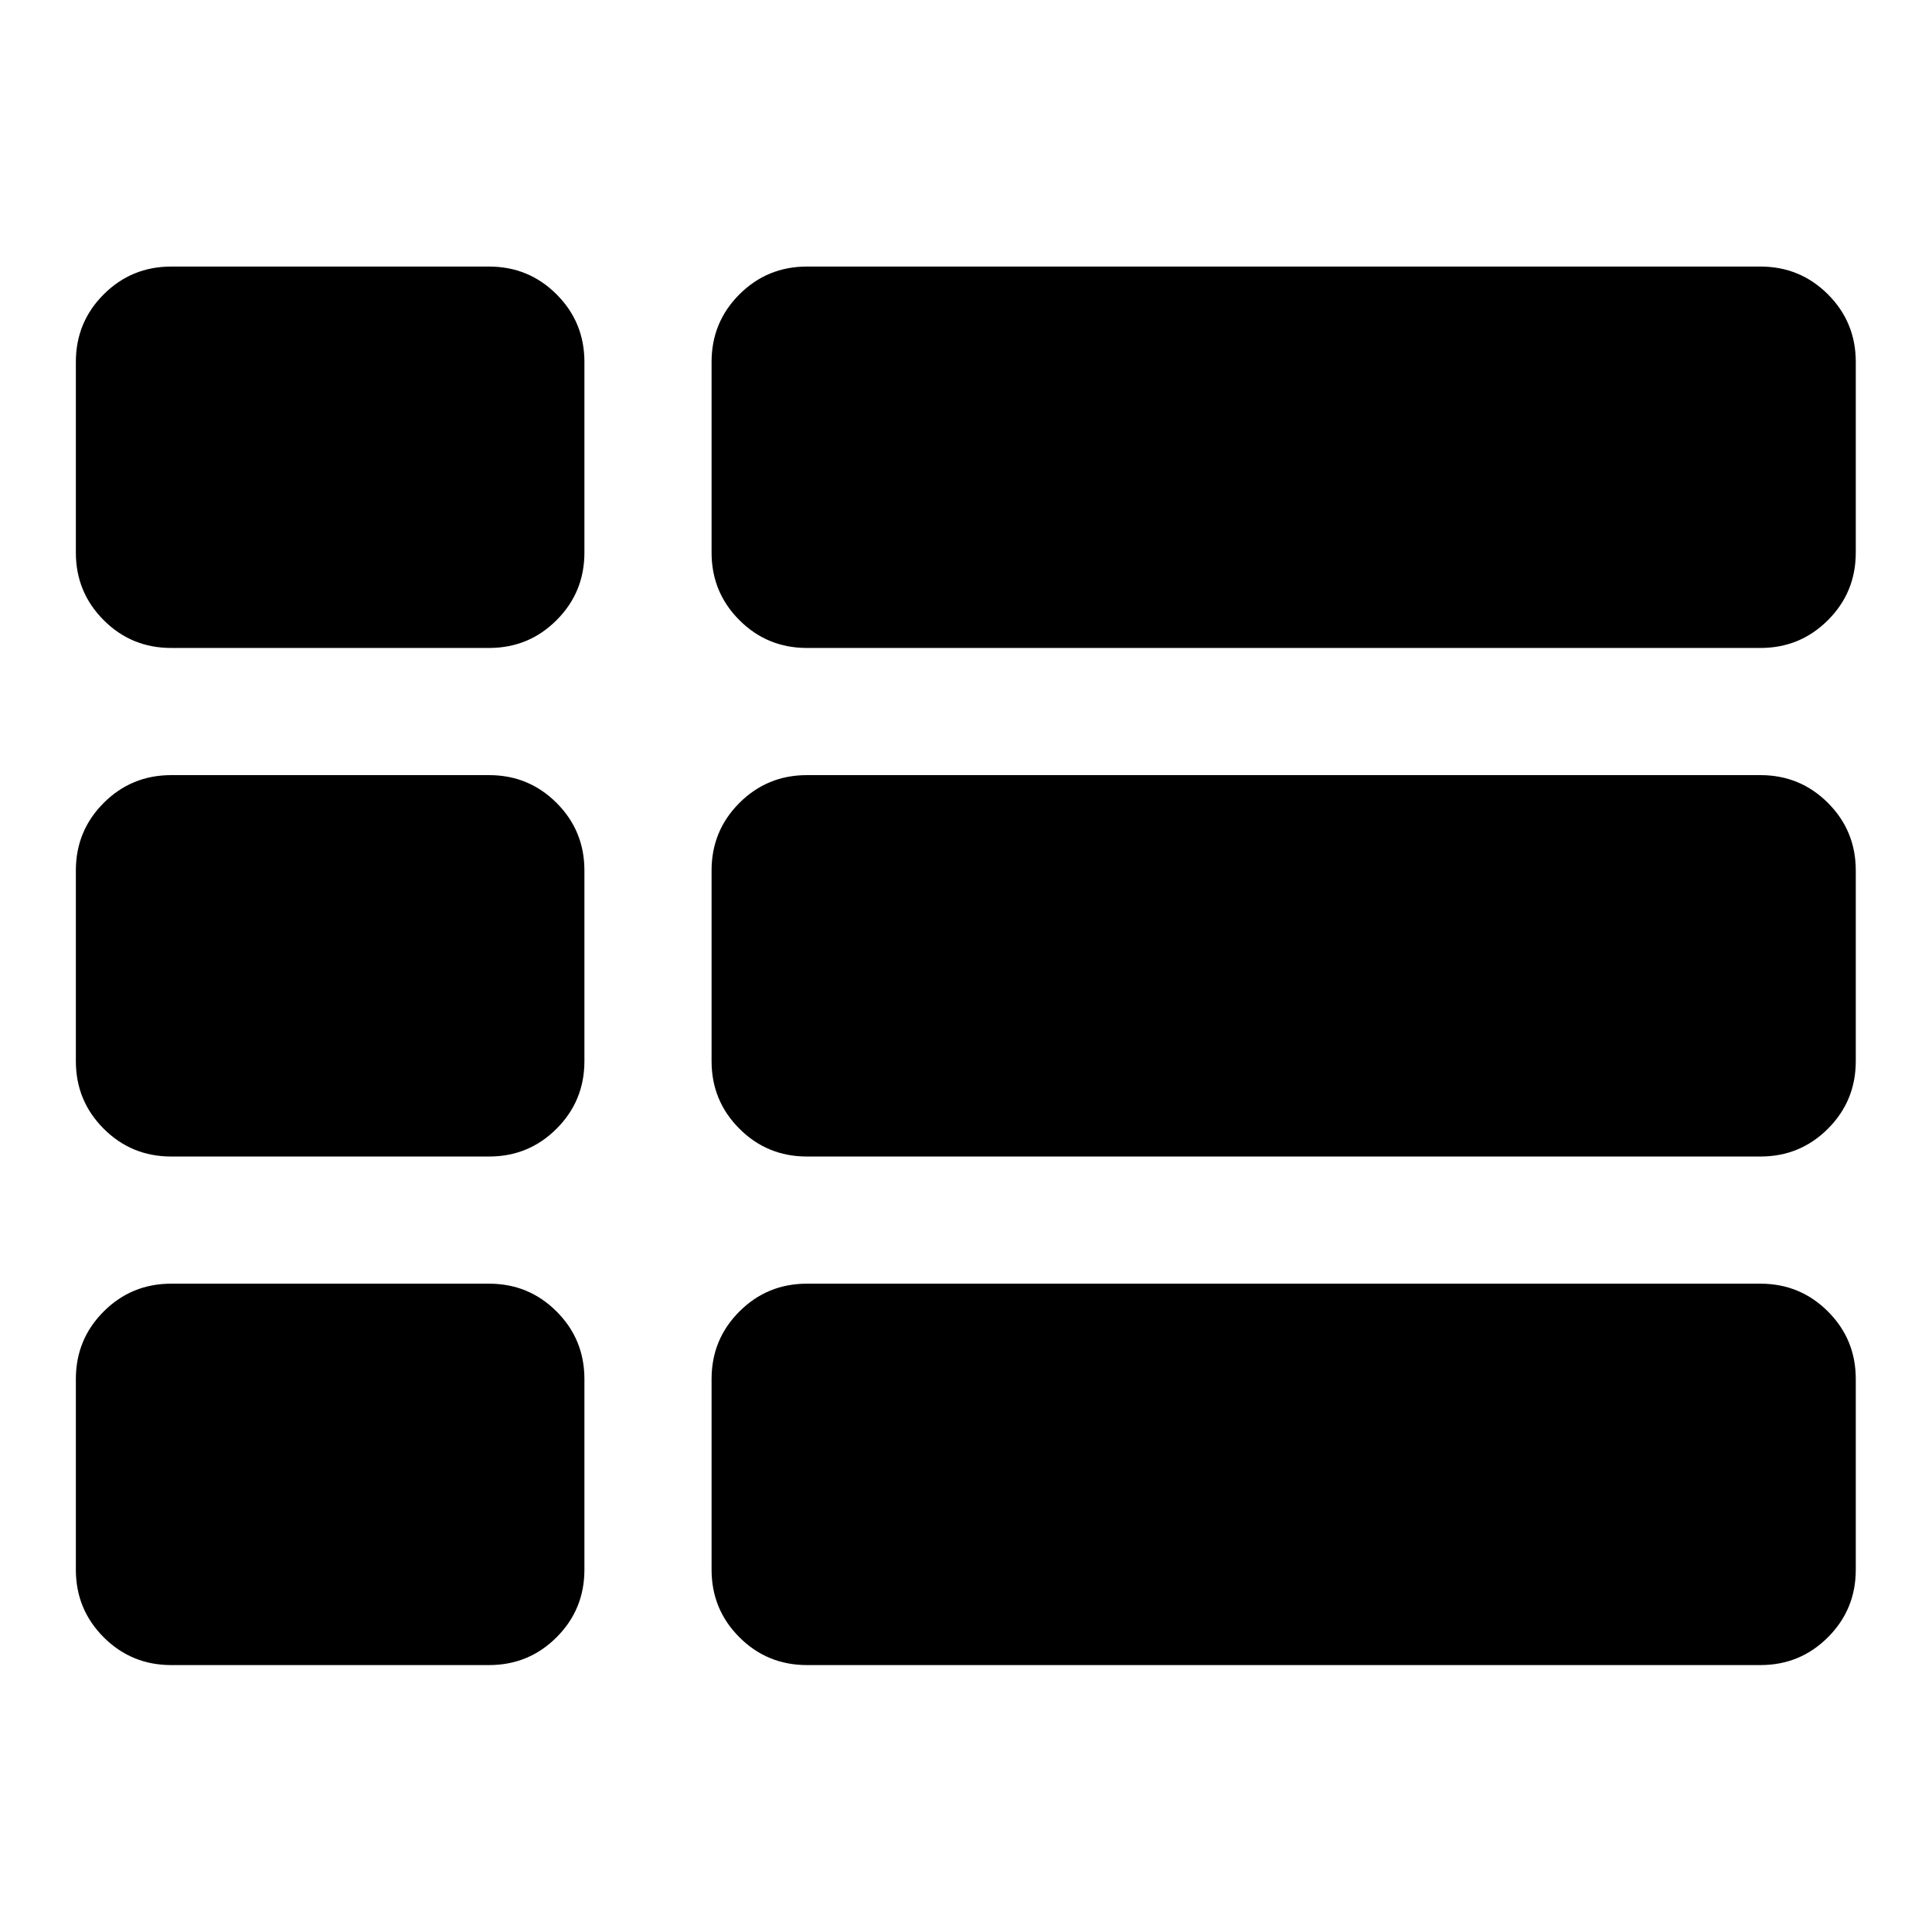 <?xml version="1.0" encoding="UTF-8"?>
<svg xmlns="http://www.w3.org/2000/svg" xmlns:svg="http://www.w3.org/2000/svg" viewBox="0 0 64 64" version="0.48.2 r9819" width="64" height="64" id="svg5693">
  <defs id="defs5695"/>
  <format/>
  <type resource="http://purl.org/dc/dcmitype/StillImage"/>
  <title/>
  <g id="layer1" label="Layer 1" groupmode="layer" transform="translate(0,32)">
    <g id="text5701" transform="matrix(1.912,0,0,1.912,1.402,-30.598)">
      <path d="m 9.392,23.159 0,3.304 c -8.8e-6,0.459 -0.161,0.849 -0.482,1.17 -0.321,0.321 -0.711,0.482 -1.17,0.482 l -5.507,0 c -0.459,0 -0.849,-0.161 -1.17,-0.482 -0.321,-0.321 -0.482,-0.711 -0.482,-1.17 l 0,-3.304 c 0,-0.459 0.161,-0.849 0.482,-1.17 0.321,-0.321 0.711,-0.482 1.17,-0.482 l 5.507,0 c 0.459,6e-6 0.849,0.161 1.17,0.482 0.321,0.321 0.482,0.711 0.482,1.17 m 0,-8.811 0,3.304 c -8.8e-6,0.459 -0.161,0.849 -0.482,1.17 -0.321,0.321 -0.711,0.482 -1.17,0.482 l -5.507,0 C 1.774,19.304 1.384,19.143 1.063,18.822 0.742,18.501 0.581,18.111 0.581,17.652 l 0,-3.304 c 0,-0.459 0.161,-0.849 0.482,-1.17 0.321,-0.321 0.711,-0.482 1.17,-0.482 l 5.507,0 c 0.459,1.6e-5 0.849,0.161 1.17,0.482 0.321,0.321 0.482,0.711 0.482,1.17 m 22.027,8.811 0,3.304 c -3.1e-5,0.459 -0.161,0.849 -0.482,1.17 -0.321,0.321 -0.711,0.482 -1.17,0.482 l -16.52,0 c -0.459,0 -0.849,-0.161 -1.17,-0.482 -0.321,-0.321 -0.482,-0.711 -0.482,-1.17 l 0,-3.304 c -1.1e-5,-0.459 0.161,-0.849 0.482,-1.17 0.321,-0.321 0.711,-0.482 1.17,-0.482 l 16.52,0 c 0.459,6e-6 0.849,0.161 1.17,0.482 0.321,0.321 0.482,0.711 0.482,1.17 M 9.392,5.537 l 0,3.304 c -8.8e-6,0.459 -0.161,0.849 -0.482,1.17 -0.321,0.321 -0.711,0.482 -1.17,0.482 l -5.507,0 C 1.774,10.493 1.384,10.333 1.063,10.011 0.742,9.69 0.581,9.3 0.581,8.841 l 0,-3.304 c 0,-0.459 0.161,-0.849 0.482,-1.17 0.321,-0.321 0.711,-0.482 1.17,-0.482 l 5.507,0 c 0.459,2.42e-5 0.849,0.161 1.17,0.482 0.321,0.321 0.482,0.711 0.482,1.17 m 22.027,8.811 0,3.304 c -3.1e-5,0.459 -0.161,0.849 -0.482,1.17 -0.321,0.321 -0.711,0.482 -1.17,0.482 l -16.52,0 c -0.459,9e-6 -0.849,-0.161 -1.17,-0.482 -0.321,-0.321 -0.482,-0.711 -0.482,-1.17 l 0,-3.304 c -1.1e-5,-0.459 0.161,-0.849 0.482,-1.17 0.321,-0.321 0.711,-0.482 1.17,-0.482 l 16.52,0 c 0.459,1.6e-5 0.849,0.161 1.17,0.482 0.321,0.321 0.482,0.711 0.482,1.17 m 0,-8.811 0,3.304 c -3.1e-5,0.459 -0.161,0.849 -0.482,1.17 -0.321,0.321 -0.711,0.482 -1.17,0.482 l -16.52,0 c -0.459,1.8e-5 -0.849,-0.161 -1.17,-0.482 -0.321,-0.321 -0.482,-0.711 -0.482,-1.17 l 0,-3.304 c -1.1e-5,-0.459 0.161,-0.849 0.482,-1.17 0.321,-0.321 0.711,-0.482 1.17,-0.482 l 16.52,0 c 0.459,2.42e-5 0.849,0.161 1.17,0.482 0.321,0.321 0.482,0.711 0.482,1.17" id="path5725" connector-curvature="0"/>
    </g>
  </g>
</svg>
